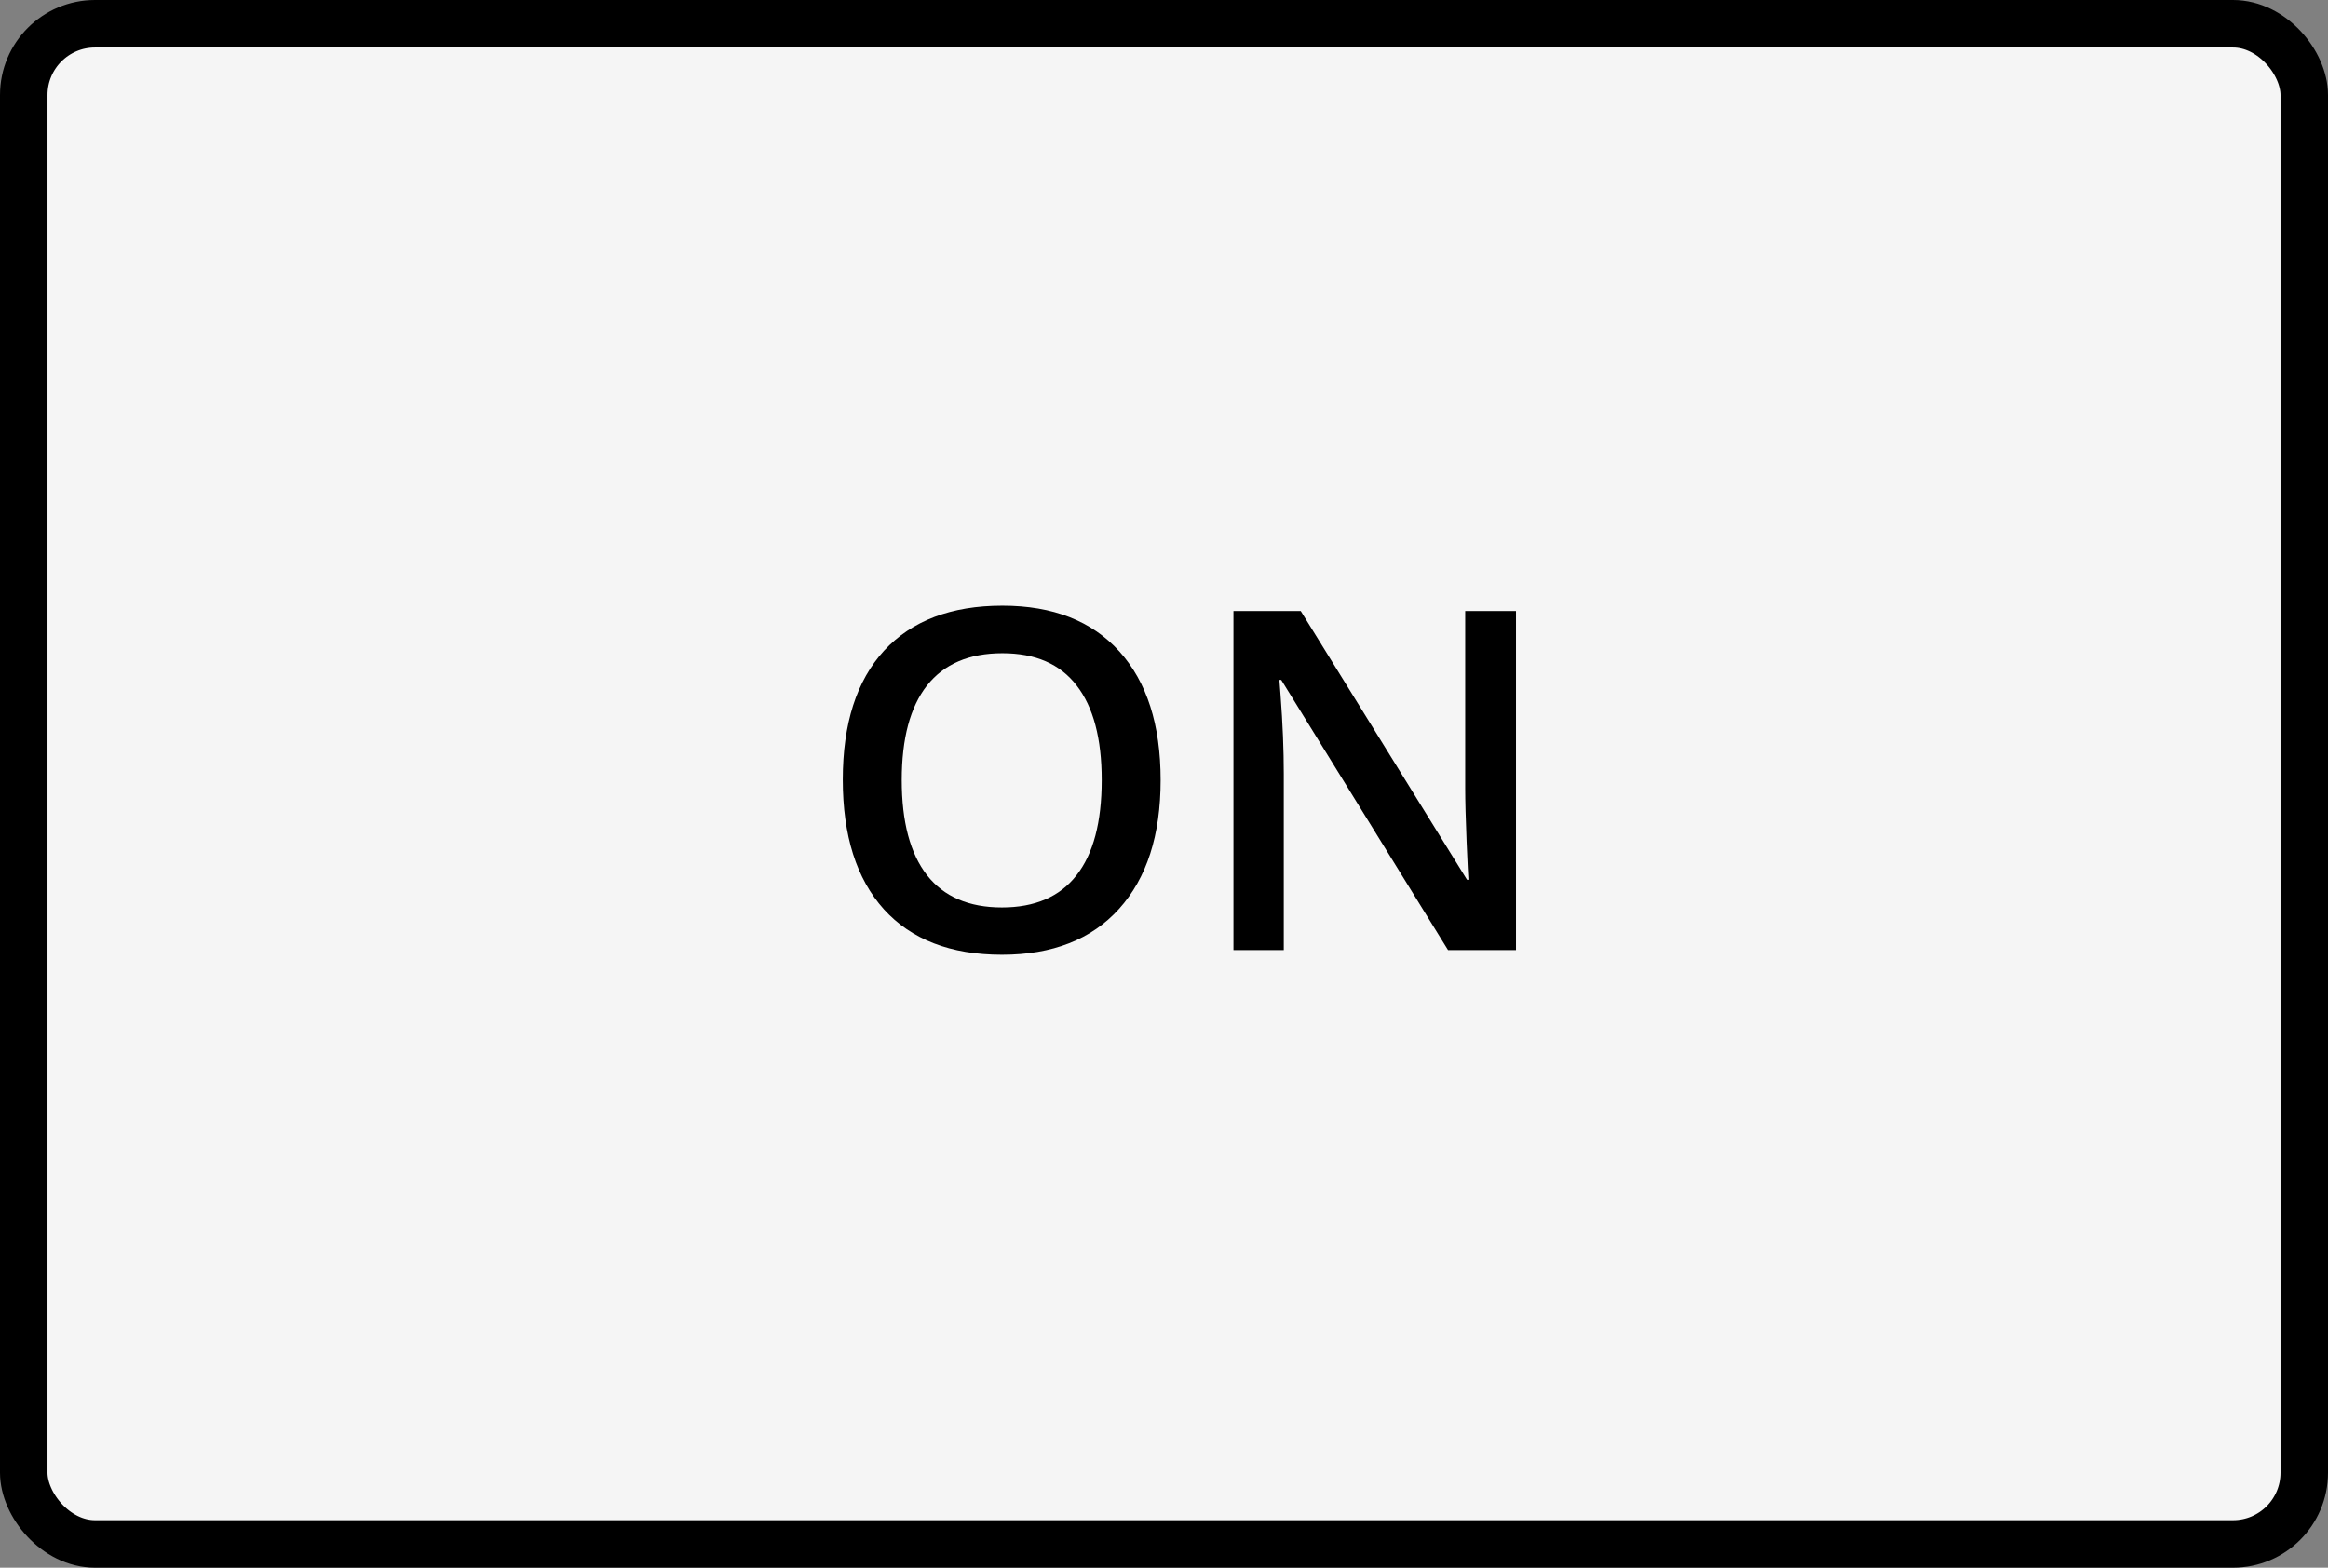 <svg width="49" height="33" viewBox="0 0 49 33" fill="none" xmlns="http://www.w3.org/2000/svg">
<rect x="0" y="0" width="49" height="33" fill="#808080" stroke="none"/>
<rect x="0.5" y="0.5" width="48" height="32" rx="1.5" fill="#F5F5F5" stroke="black"/>
<path d="M24.429 16.421C24.429 17.583 24.137 18.486 23.555 19.131C22.975 19.775 22.153 20.098 21.089 20.098C20.011 20.098 19.183 19.779 18.604 19.141C18.027 18.499 17.739 17.59 17.739 16.411C17.739 15.233 18.029 14.328 18.608 13.696C19.191 13.065 20.021 12.749 21.099 12.749C22.16 12.749 22.98 13.07 23.56 13.711C24.139 14.352 24.429 15.255 24.429 16.421ZM18.98 16.421C18.98 17.3 19.157 17.967 19.512 18.423C19.866 18.875 20.392 19.102 21.089 19.102C21.782 19.102 22.305 18.877 22.656 18.428C23.011 17.979 23.189 17.31 23.189 16.421C23.189 15.545 23.013 14.881 22.661 14.429C22.313 13.976 21.792 13.75 21.099 13.75C20.399 13.75 19.87 13.976 19.512 14.429C19.157 14.881 18.98 15.545 18.98 16.421ZM31.909 20H30.479L26.968 14.312H26.929L26.953 14.629C26.999 15.234 27.021 15.788 27.021 16.289V20H25.962V12.861H27.378L30.879 18.52H30.908C30.902 18.446 30.889 18.174 30.869 17.705C30.85 17.233 30.84 16.865 30.84 16.602V12.861H31.909V20Z" fill="black"/>
</svg>
